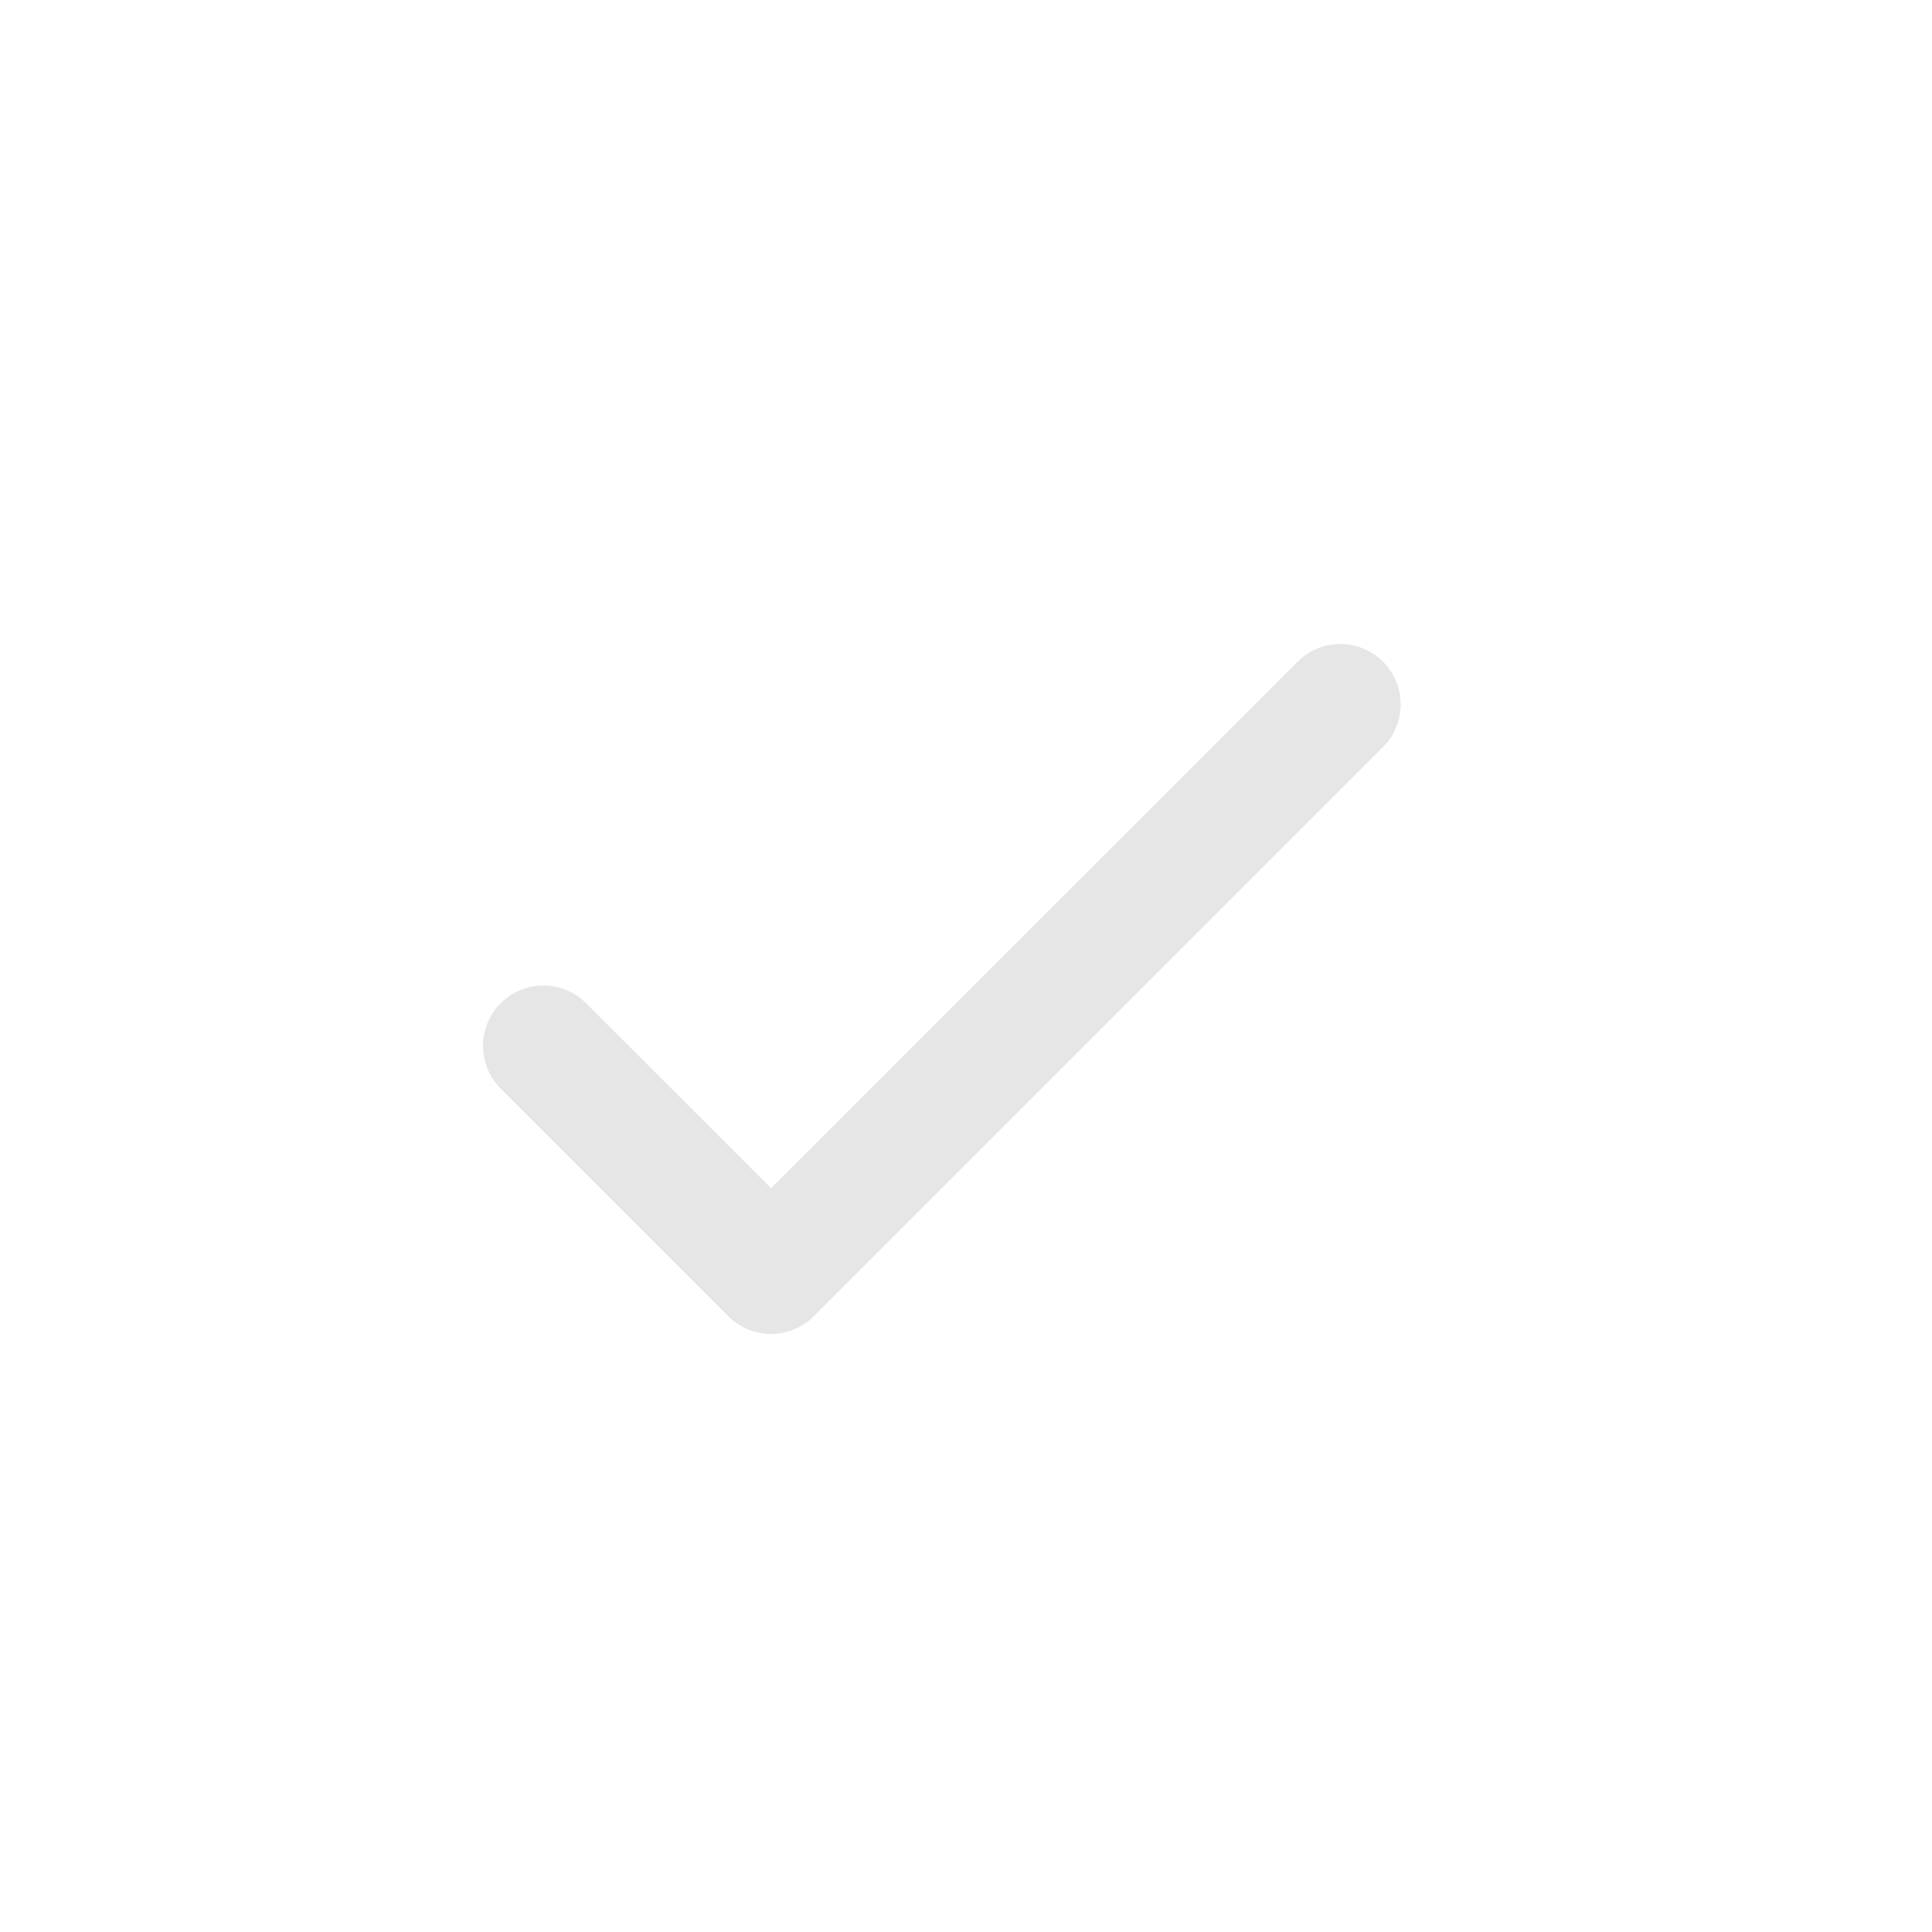 <svg width="24" height="24" viewBox="0 0 24 24" fill="none" xmlns="http://www.w3.org/2000/svg">
<path fill-rule="evenodd" clip-rule="evenodd" d="M17.18 8.22C17.473 8.513 17.473 8.987 17.18 9.28L10.109 16.351C9.968 16.492 9.777 16.571 9.578 16.571C9.38 16.571 9.189 16.492 9.048 16.351L6.22 13.523C5.927 13.23 5.927 12.755 6.22 12.462C6.513 12.169 6.987 12.169 7.28 12.462L9.578 14.76L16.119 8.22C16.412 7.927 16.887 7.927 17.18 8.22Z" fill="#E6E6E6"/>
</svg>
